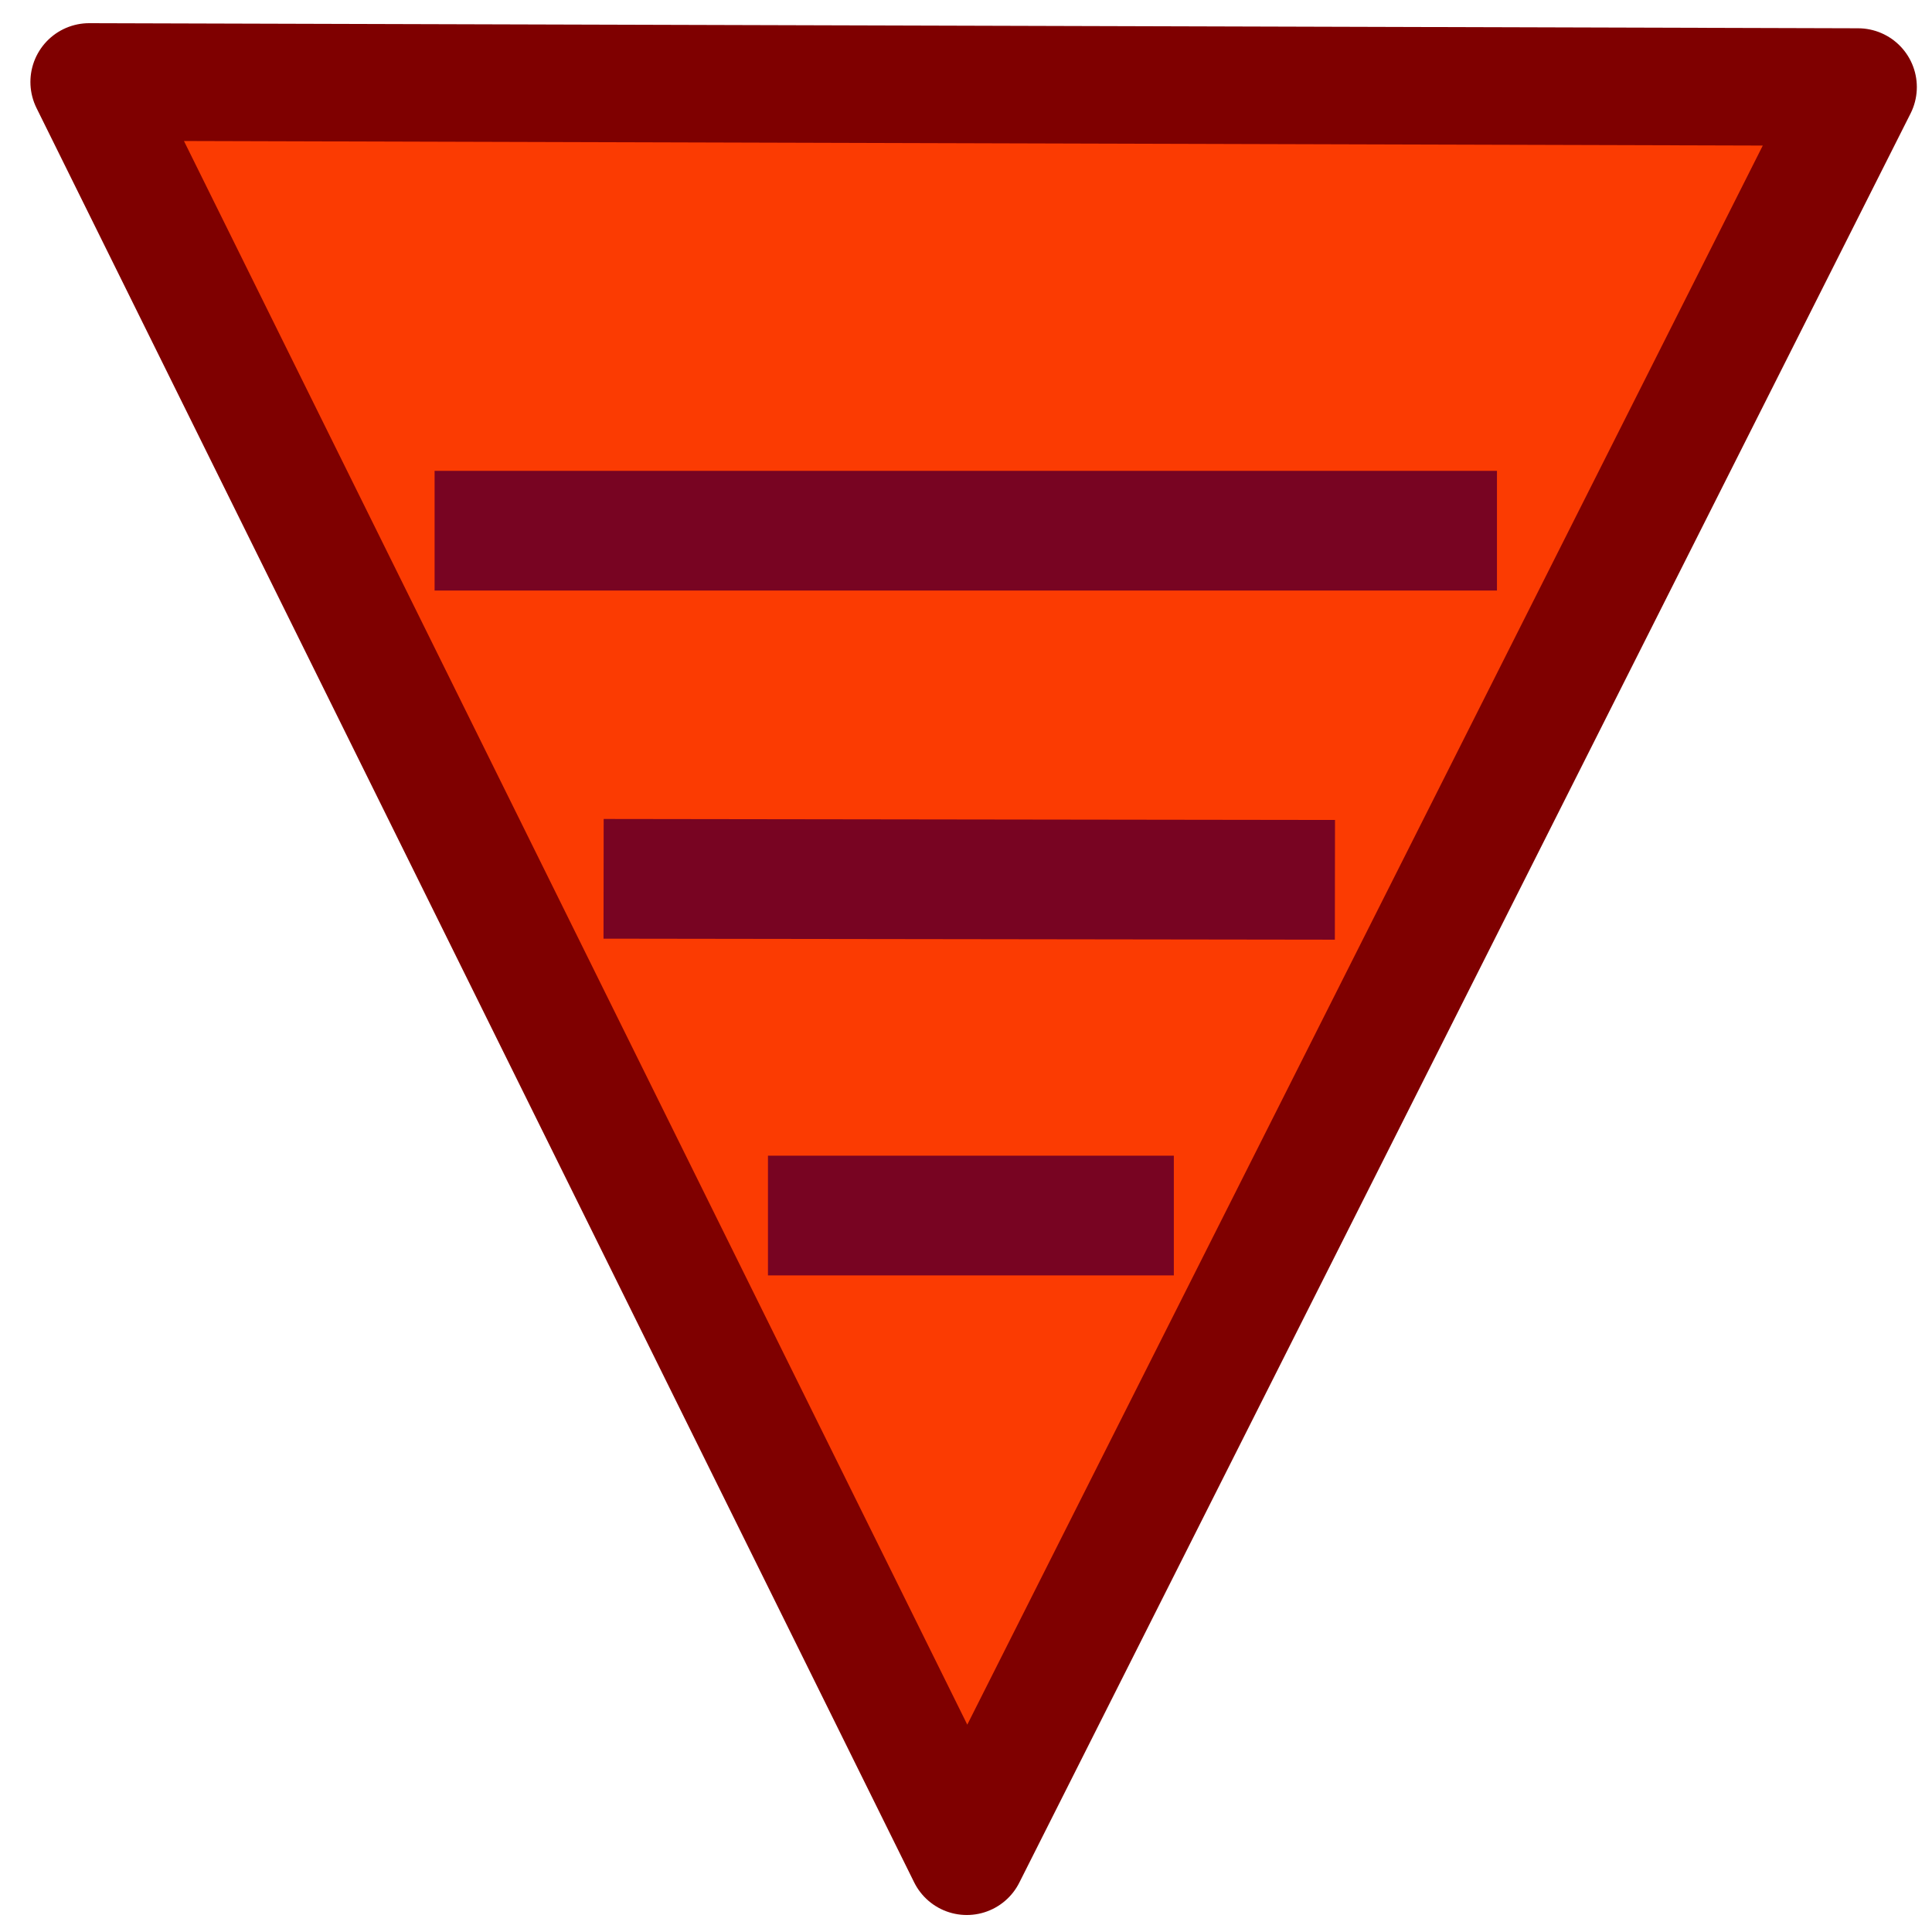<?xml version="1.0" encoding="UTF-8" standalone="no"?>
<!-- Created using Krita: https://krita.org -->

<svg
   width="256pt"
   height="256pt"
   viewBox="0 0 256 256"
   version="1.1"
   id="svg1"
   sodipodi:docname="GoingDown-v03.svg"
   inkscape:version="1.3.2 (091e20ef0f, 2023-11-25)"
   xmlns:inkscape="http://www.inkscape.org/namespaces/inkscape"
   xmlns:sodipodi="http://sodipodi.sourceforge.net/DTD/sodipodi-0.dtd"
   xmlns="http://www.w3.org/2000/svg"
   xmlns:svg="http://www.w3.org/2000/svg">
  <sodipodi:namedview
     id="namedview1"
     pagecolor="#ffffff"
     bordercolor="#000000"
     borderopacity="0.25"
     inkscape:showpageshadow="2"
     inkscape:pageopacity="0.0"
     inkscape:pagecheckerboard="true"
     inkscape:deskcolor="#d1d1d1"
     inkscape:document-units="pt"
     showgrid="false"
     inkscape:zoom="2.5333965"
     inkscape:cx="176.64033"
     inkscape:cy="192.62677"
     inkscape:window-width="2540"
     inkscape:window-height="1378"
     inkscape:window-x="4"
     inkscape:window-y="1126"
     inkscape:window-maximized="1"
     inkscape:current-layer="svg1" />
  <defs
     id="defs1" />
  <path
     id="shape0"
     fill="#fb3b02"
     fill-rule="evenodd"
     stroke="#7f0000"
     stroke-width="11.766"
     stroke-linecap="square"
     stroke-linejoin="bevel"
     d="M 11.817,10.859 128.106,245.961 246.203,11.535 11.817,10.859"
     sodipodi:nodetypes="cccc"
     style="stroke-width:15.575;stroke-linecap:round;stroke-linejoin:round;stroke-dasharray:none" />
  <path
     id="shape1"
     fill="none"
     stroke="#780422"
     stroke-width="15.861"
     stroke-linecap="square"
     stroke-linejoin="miter"
     stroke-miterlimit="2"
     d="M 65.516,70.32 H 190.425"
     sodipodi:nodetypes="cc" />
  <path
     id="shape01"
     fill="none"
     stroke="#780422"
     stroke-width="15.861"
     stroke-linecap="square"
     stroke-linejoin="miter"
     stroke-miterlimit="2"
     d="m 87.91,116.459 81.044,0.11"
     sodipodi:nodetypes="cc" />
  <path
     id="shape02"
     fill="none"
     stroke="#780422"
     stroke-width="15.861"
     stroke-linecap="square"
     stroke-linejoin="miter"
     stroke-miterlimit="2"
     d="m 109.69,161.066 h 37.919"
     sodipodi:nodetypes="cc" />
</svg>

